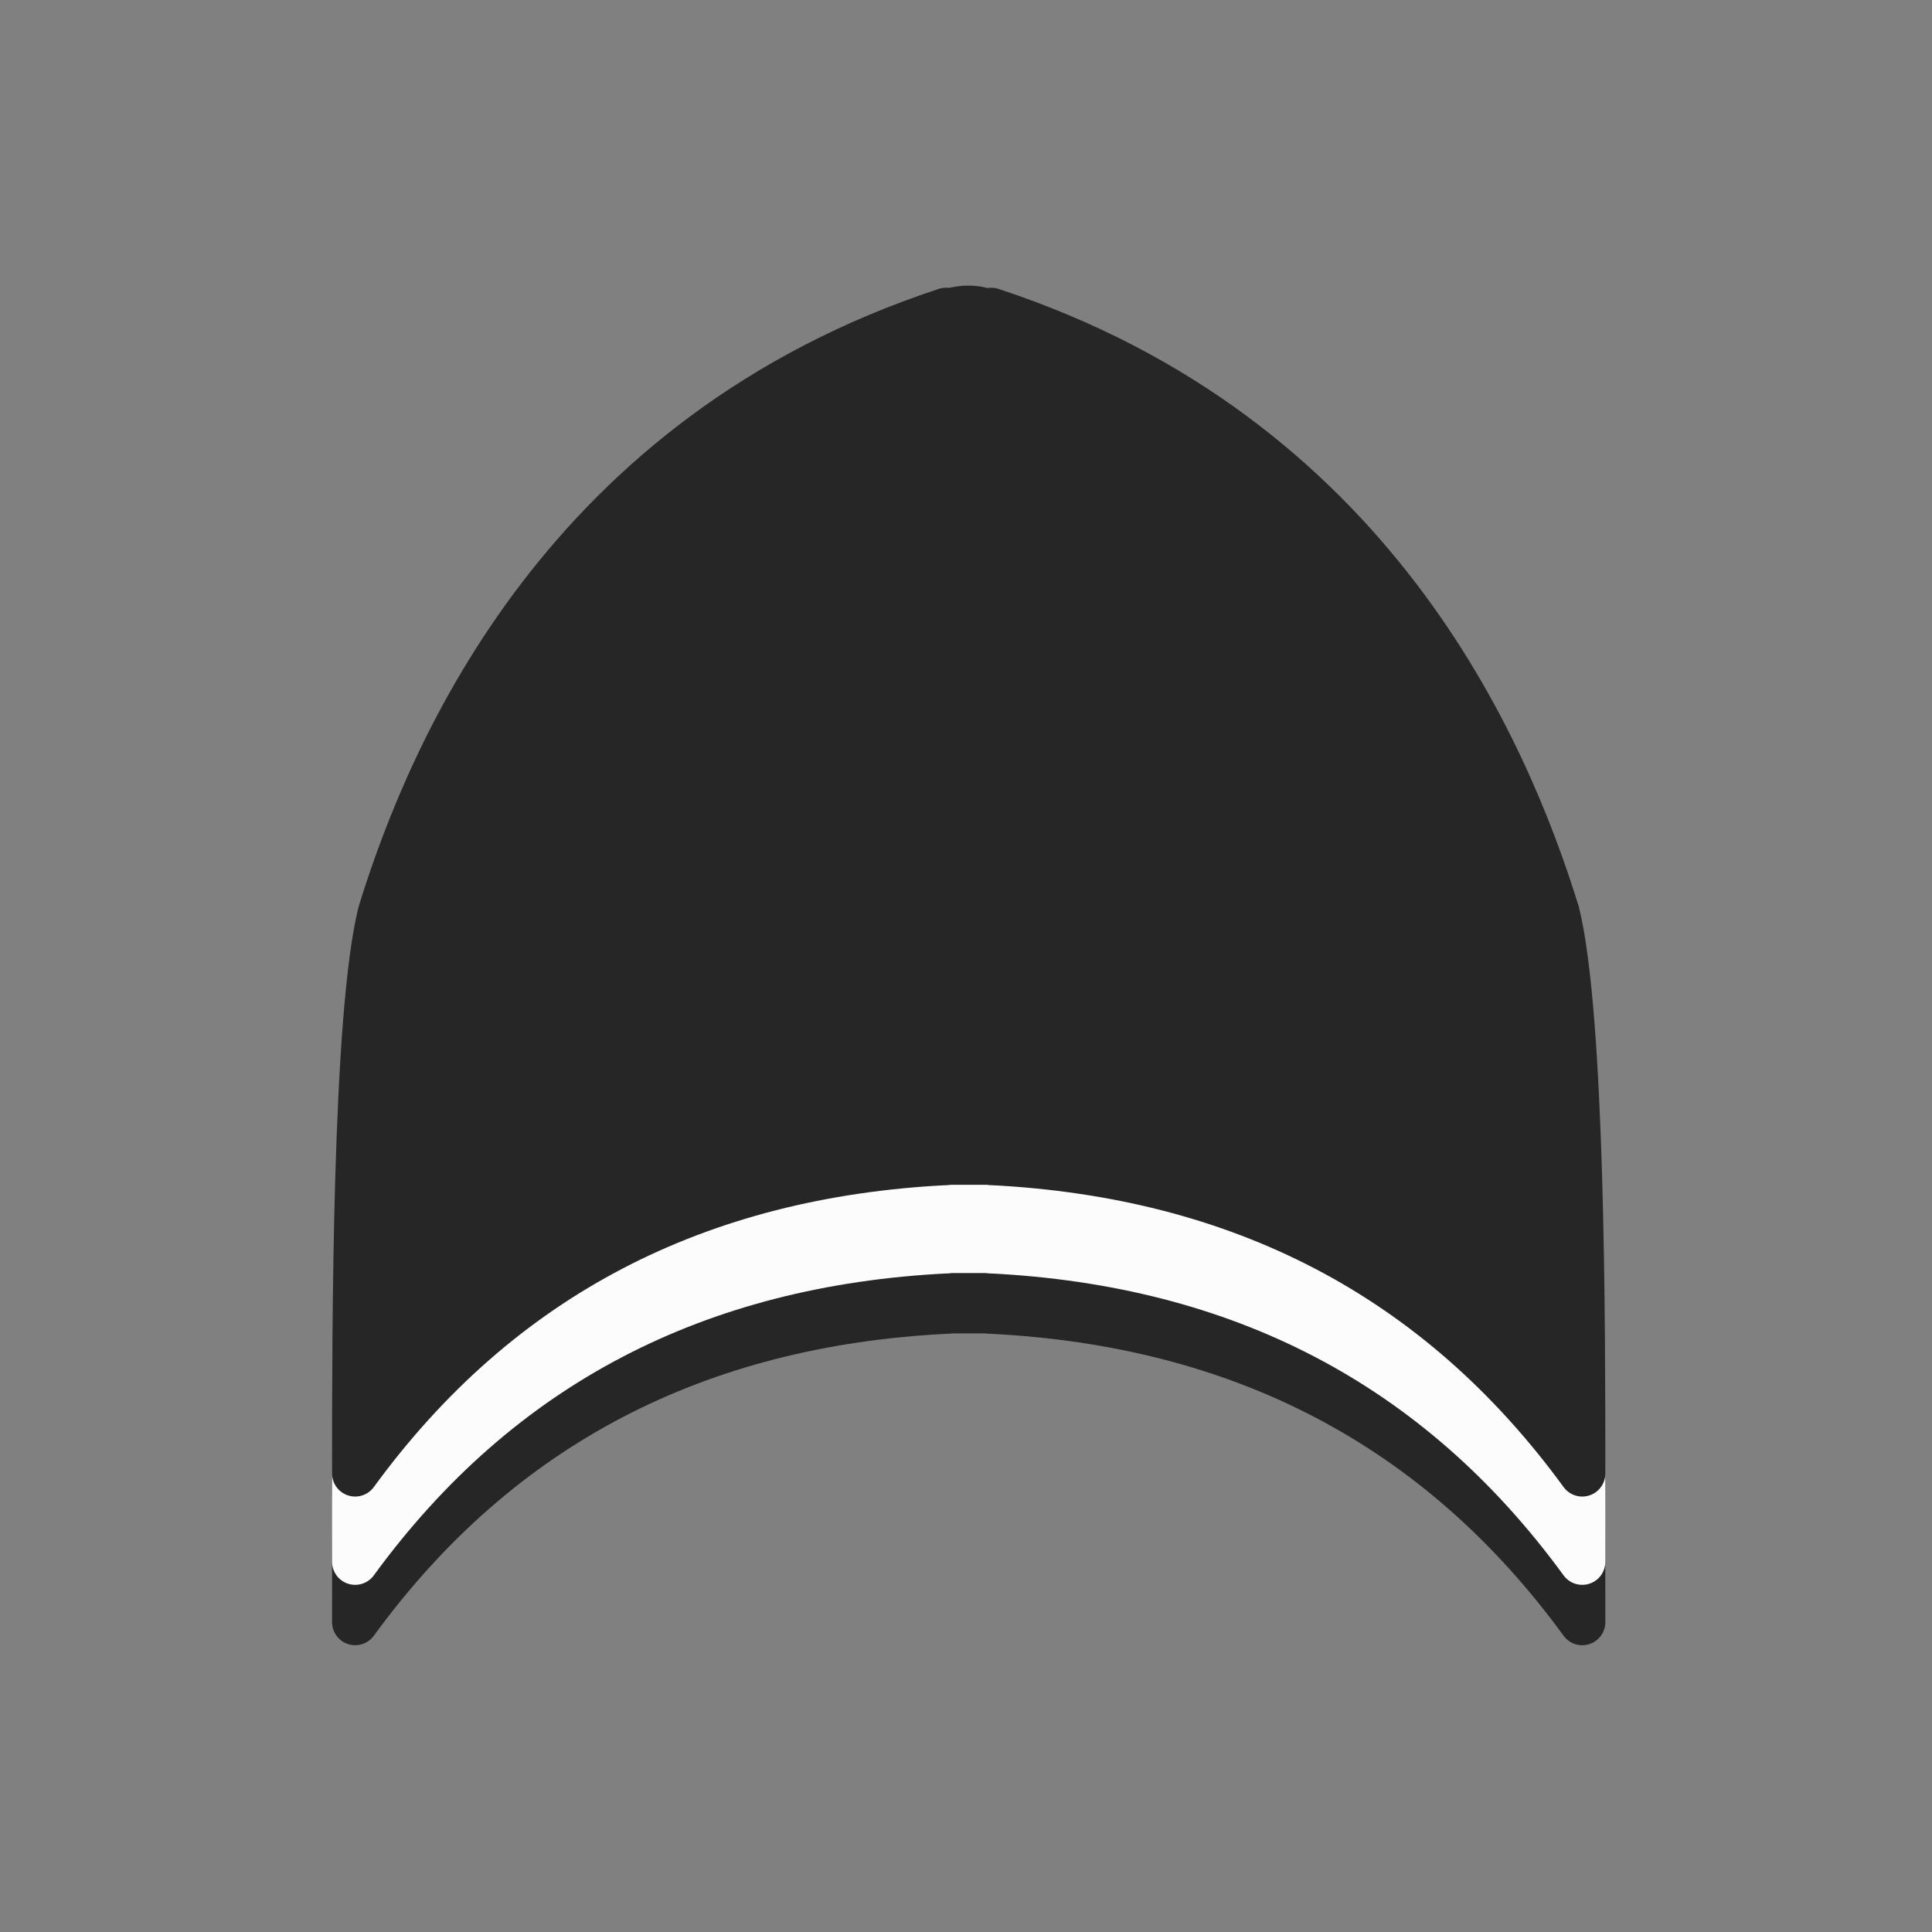 <?xml version="1.0" encoding="UTF-8" standalone="no"?>
<!-- Created with Inkscape (http://www.inkscape.org/) -->

<svg
   xmlns:dc="http://purl.org/dc/elements/1.1/"
   xmlns:cc="http://creativecommons.org/ns#"
   xmlns:rdf="http://www.w3.org/1999/02/22-rdf-syntax-ns#"
   xmlns:svg="http://www.w3.org/2000/svg"
   xmlns="http://www.w3.org/2000/svg"
   xmlns:sodipodi="http://sodipodi.sourceforge.net/DTD/sodipodi-0.dtd"
   xmlns:inkscape="http://www.inkscape.org/namespaces/inkscape"
   width="64px"
   height="64px"
   id="svg3852"
   version="1.1"
   inkscape:version="0.48.5 r10040"
   sodipodi:docname="xor.svg">
  <rect width="100%" height="100%" fill="#808080" stroke="none"/>
  <defs
     id="defs3854">
    <inkscape:perspective
       sodipodi:type="inkscape:persp3d"
       inkscape:vp_x="0 : 32 : 1"
       inkscape:vp_y="0 : 1000 : 0"
       inkscape:vp_z="64 : 32 : 1"
       inkscape:persp3d-origin="32 : 21.333333 : 1"
       id="perspective3837" />
    <filter
       inkscape:collect="always"
       id="filter4126"
       x="-1.739"
       width="4.477"
       y="-0.232"
       height="1.464">
      <feGaussianBlur
         inkscape:collect="always"
         stdDeviation="2.573"
         id="feGaussianBlur4128" />
    </filter>
    <filter
       inkscape:collect="always"
       id="filter4456"
       x="-1.739"
       width="4.477"
       y="-0.232"
       height="1.464">
      <feGaussianBlur
         inkscape:collect="always"
         stdDeviation="2.573"
         id="feGaussianBlur4458" />
    </filter>
    <filter
       inkscape:collect="always"
       id="filter4460"
       x="-0.315"
       width="1.631"
       y="-0.16"
       height="1.321">
      <feGaussianBlur
         inkscape:collect="always"
         stdDeviation="2.573"
         id="feGaussianBlur4462" />
    </filter>
    <filter
       inkscape:collect="always"
       id="filter4464"
       x="-0.315"
       width="1.631"
       y="-0.16"
       height="1.321">
      <feGaussianBlur
         inkscape:collect="always"
         stdDeviation="2.573"
         id="feGaussianBlur4466" />
    </filter>
    <filter
       inkscape:collect="always"
       id="filter4468"
       x="-1.739"
       width="4.477"
       y="-0.232"
       height="1.464">
      <feGaussianBlur
         inkscape:collect="always"
         stdDeviation="2.573"
         id="feGaussianBlur4470" />
    </filter>
    <filter
       color-interpolation-filters="sRGB"
       inkscape:collect="always"
       id="filter4460-9"
       x="-0.315"
       width="1.631"
       y="-0.16"
       height="1.321">
      <feGaussianBlur
         inkscape:collect="always"
         stdDeviation="2.573"
         id="feGaussianBlur4462-7" />
    </filter>
  </defs>
  <sodipodi:namedview
     id="base"
     pagecolor="#ffffff"
     bordercolor="#666666"
     borderopacity="1.0"
     inkscape:pageopacity="0.0"
     inkscape:pageshadow="2"
     inkscape:zoom="9.3691648"
     inkscape:cx="22.124199"
     inkscape:cy="33.939894"
     inkscape:current-layer="layer1"
     showgrid="false"
     inkscape:document-units="px"
     inkscape:grid-bbox="true"
     showguides="true"
     inkscape:guide-bbox="true"
     inkscape:window-width="1440"
     inkscape:window-height="834"
     inkscape:window-x="0"
     inkscape:window-y="27"
     inkscape:window-maximized="1">
    <sodipodi:guide
       orientation="1,0"
       position="32,64.58"
       id="guide3860" />
    <inkscape:grid
       type="xygrid"
       id="grid3864" />
  </sodipodi:namedview>
  <g
     id="layer1"
     inkscape:label="Layer 1"
     inkscape:groupmode="layer">
    <path
       style="fill:#262626;fill-opacity:1;stroke:#262626;stroke-width:1.53;stroke-linecap:round;stroke-linejoin:round;stroke-miterlimit:4;stroke-opacity:1;stroke-dasharray:none"
       d="m 31.341,43.419 c -8.202,0.41 -14.784,3.746 -19.576,10.316 0,-4.814 0,-15.13 0.851,-18.569 1.702,-5.502 6.161,-15.816 18.725,-19.945"
       id="path4491-4-9"
       inkscape:connector-curvature="0"
       sodipodi:nodetypes="cccc" />
    <path
       style="fill:#262626;fill-opacity:1;stroke:#262626;stroke-width:1.53;stroke-linecap:round;stroke-linejoin:round;stroke-miterlimit:4;stroke-opacity:1;stroke-dasharray:none"
       d="m 32.838,43.419 c 8.202,0.41 14.784,3.746 19.576,10.316 0,-4.814 0,-15.13 -0.851,-18.569 C 49.86,29.664 45.402,19.349 32.838,15.221"
       id="path4491-7-4-8"
       inkscape:connector-curvature="0"
       sodipodi:nodetypes="cccc" />
    <rect
       style="fill:#262626;fill-opacity:1;stroke:#262626;stroke-width:2.299;stroke-linecap:round;stroke-linejoin:round;stroke-miterlimit:4;stroke-opacity:1;stroke-dasharray:none"
       id="rect3810-0-5"
       width="3.552"
       height="26.629"
       x="30.31"
       y="15.534"
       rx="2.015" />
    <rect
       style="fill:#262626;fill-opacity:1;stroke:#262626;stroke-width:2.359;stroke-linecap:round;stroke-linejoin:round;stroke-miterlimit:4;stroke-opacity:1;stroke-dasharray:none"
       id="rect3812-5-7"
       width="5.806"
       height="2.943"
       x="29.141"
       y="40.05"
       rx="0.821"
       ry="0" />
    <path
       style="fill:#fcfcfc;fill-opacity:1;stroke:#fcfcfc;stroke-width:1.53;stroke-linecap:round;stroke-linejoin:round;stroke-miterlimit:4;stroke-opacity:1;stroke-dasharray:none"
       d="m 31.341,41.419 c -8.202,0.41 -14.784,3.746 -19.576,10.316 0,-4.814 0,-15.13 0.851,-18.569 1.702,-5.502 6.161,-15.816 18.725,-19.945"
       id="path4491-4"
       inkscape:connector-curvature="0"
       sodipodi:nodetypes="cccc" />
    <path
       style="fill:#fcfcfc;fill-opacity:1;stroke:#fcfcfc;stroke-width:1.53;stroke-linecap:round;stroke-linejoin:round;stroke-miterlimit:4;stroke-opacity:1;stroke-dasharray:none"
       d="m 32.838,41.419 c 8.202,0.41 14.784,3.746 19.576,10.316 0,-4.814 0,-15.13 -0.851,-18.569 C 49.86,27.664 45.402,17.349 32.838,13.221"
       id="path4491-7-4"
       inkscape:connector-curvature="0"
       sodipodi:nodetypes="cccc" />
    <rect
       style="fill:#fcfcfc;fill-opacity:1;stroke:#fcfcfc;stroke-width:2.299;stroke-linecap:round;stroke-linejoin:round;stroke-miterlimit:4;stroke-opacity:1;stroke-dasharray:none"
       id="rect3810-0"
       width="3.552"
       height="26.629"
       x="30.31"
       y="13.534"
       rx="2.015" />
    <rect
       style="fill:#fcfcfc;fill-opacity:1;stroke:#fcfcfc;stroke-width:2.359;stroke-linecap:round;stroke-linejoin:round;stroke-miterlimit:4;stroke-opacity:1;stroke-dasharray:none"
       id="rect3812-5"
       width="5.806"
       height="2.943"
       x="29.141"
       y="38.05"
       rx="0.821"
       ry="0" />
    <path
       style="fill:#262626;fill-opacity:1;stroke:#262626;stroke-width:1.53;stroke-linecap:round;stroke-linejoin:round;stroke-miterlimit:4;stroke-opacity:1;stroke-dasharray:none"
       d="m 31.341,38.494 c -8.202,0.41 -14.784,3.746 -19.576,10.316 0,-4.814 0,-15.13 0.851,-18.569 1.702,-5.502 6.161,-15.816 18.725,-19.945"
       id="path4491"
       inkscape:connector-curvature="0"
       sodipodi:nodetypes="cccc" />
    <path
       style="fill:#262626;fill-opacity:1;stroke:#262626;stroke-width:1.53;stroke-linecap:round;stroke-linejoin:round;stroke-miterlimit:4;stroke-opacity:1;stroke-dasharray:none"
       d="m 32.838,38.494 c 8.202,0.41 14.784,3.746 19.576,10.316 0,-4.814 0,-15.13 -0.851,-18.569 C 49.86,24.739 45.402,14.425 32.838,10.297"
       id="path4491-7"
       inkscape:connector-curvature="0"
       sodipodi:nodetypes="cccc" />
    <rect
       style="fill:#262626;fill-opacity:1;stroke:#262626;stroke-width:2.299;stroke-linecap:round;stroke-linejoin:round;stroke-miterlimit:4;stroke-opacity:1;stroke-dasharray:none"
       id="rect3810"
       width="3.552"
       height="26.629"
       x="30.31"
       y="10.61"
       rx="2.015" />
    <rect
       style="fill:#262626;fill-opacity:1;stroke:#262626;stroke-width:2.359;stroke-linecap:round;stroke-linejoin:round;stroke-miterlimit:4;stroke-opacity:1;stroke-dasharray:none"
       id="rect3812"
       width="5.806"
       height="2.943"
       x="29.141"
       y="35.125"
       rx="0.821"
       ry="0" />
  </g>
</svg>
